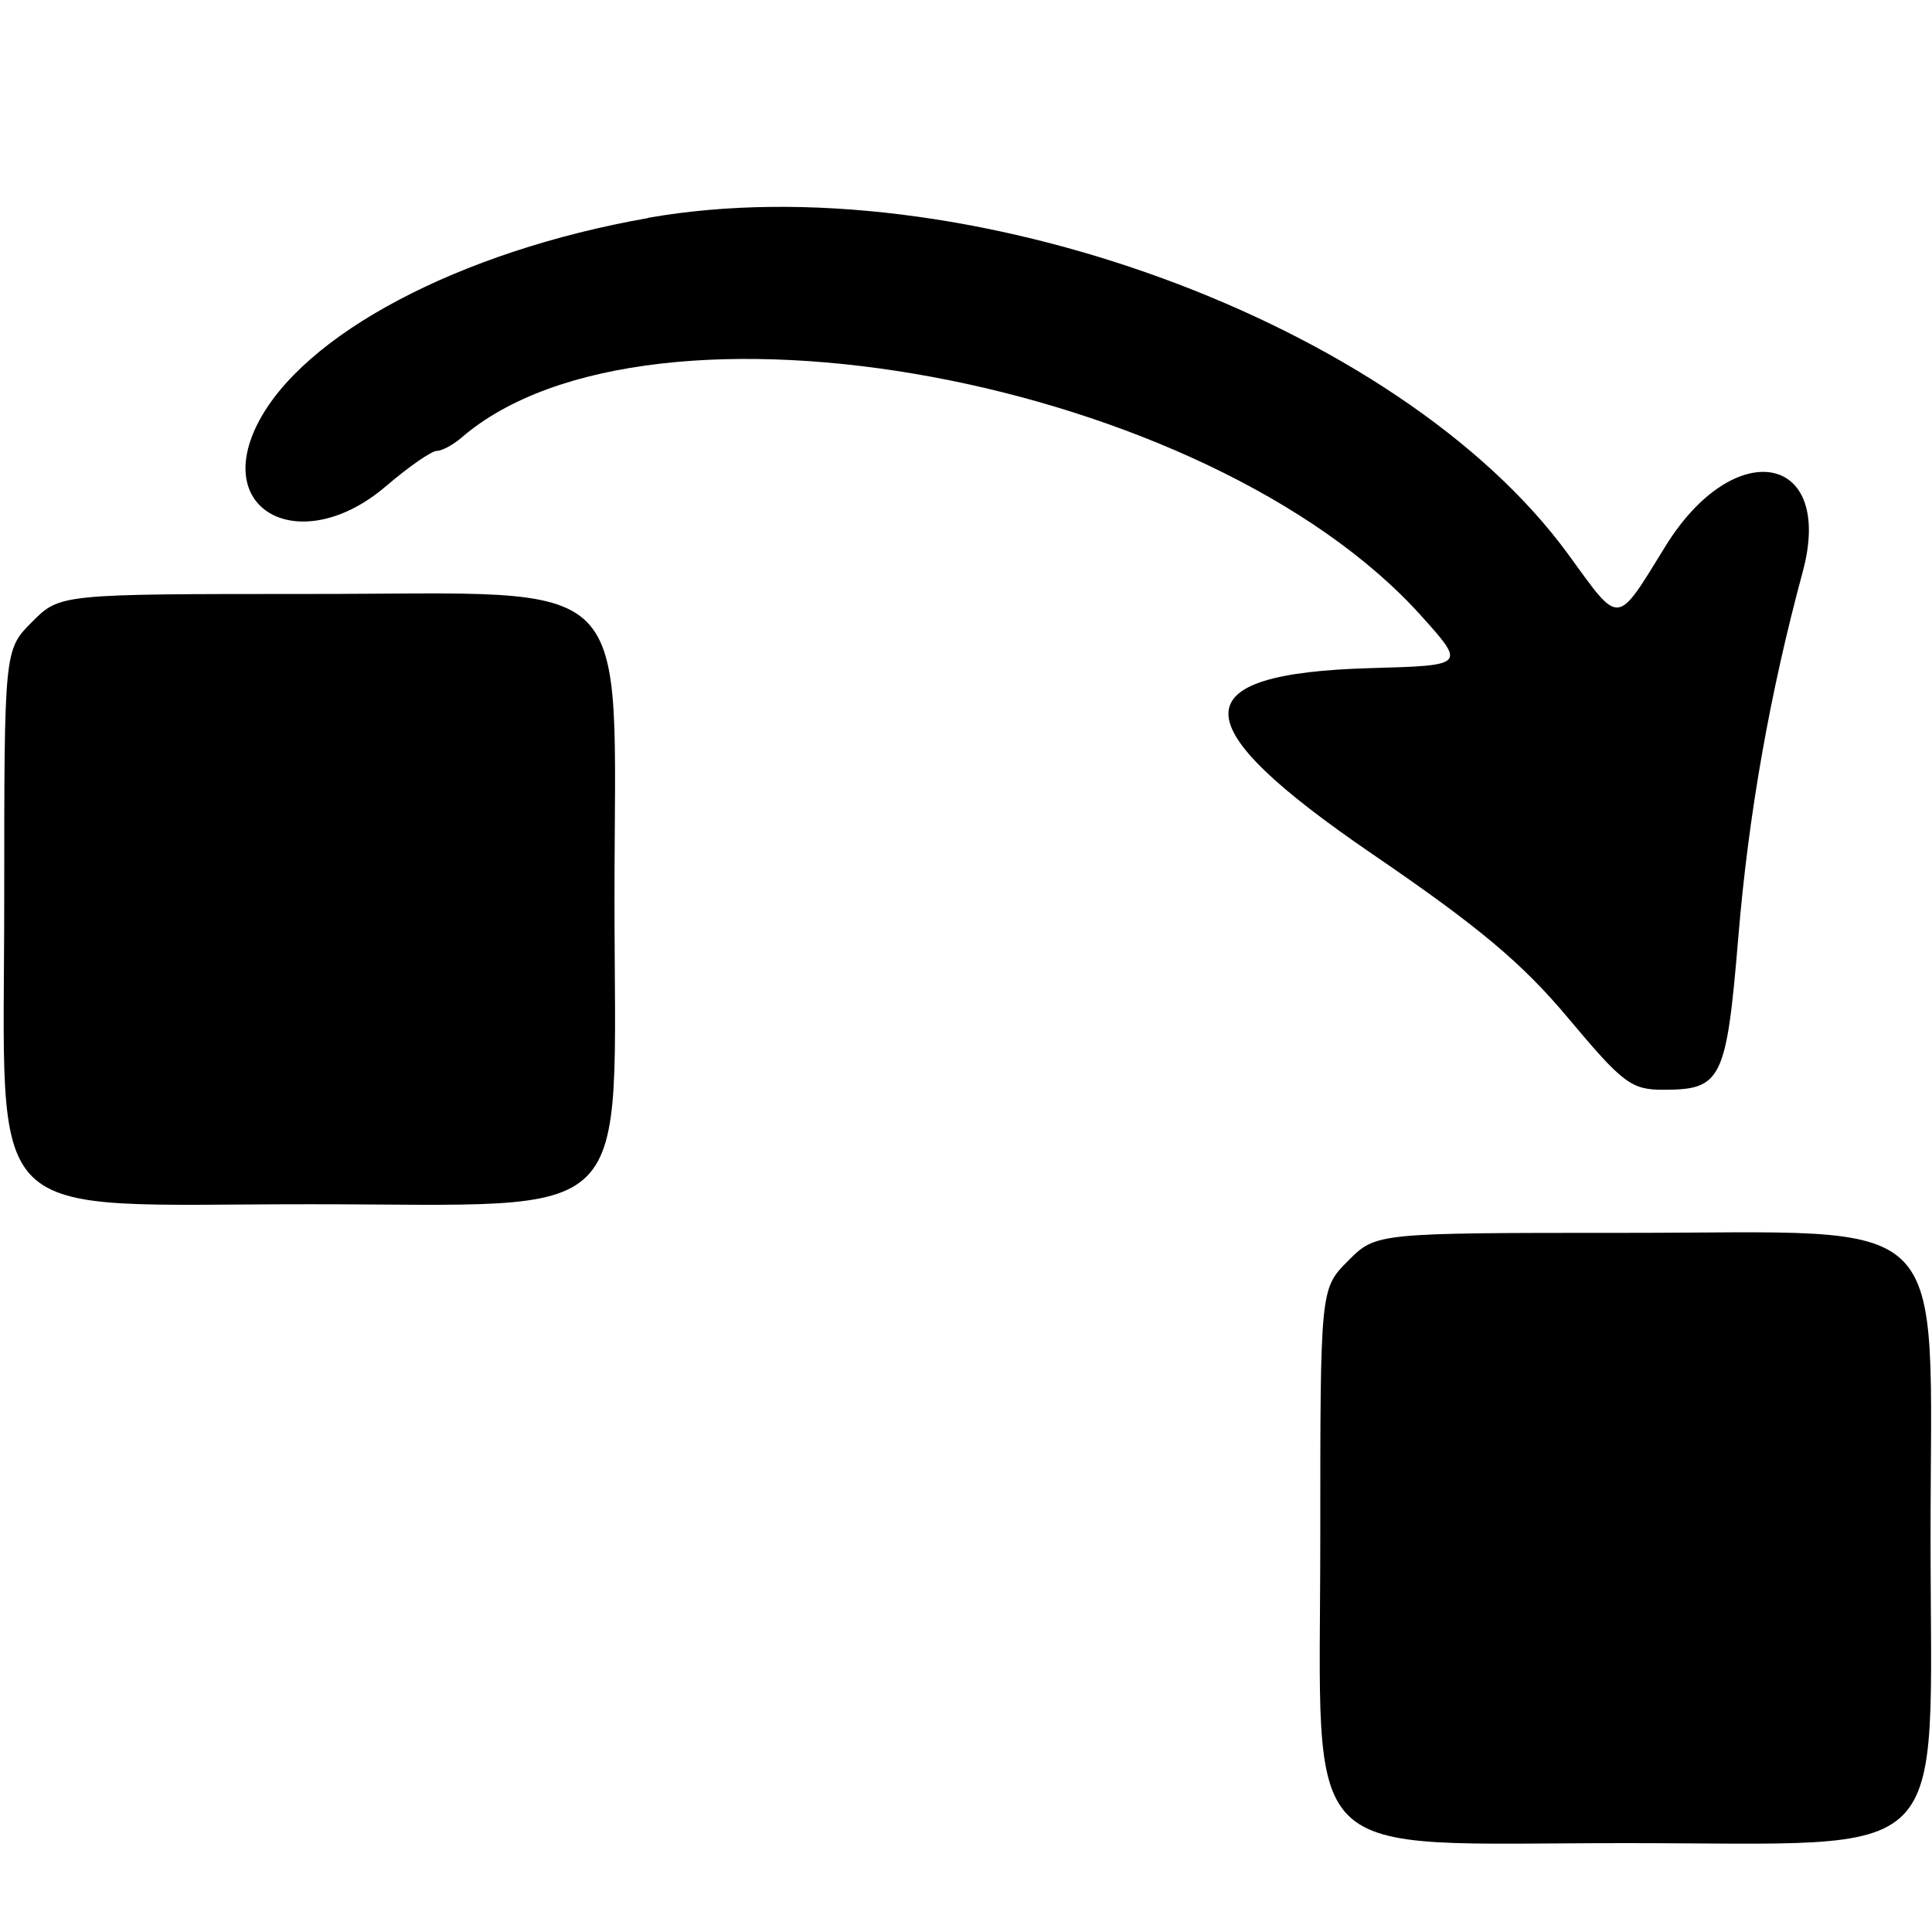 <?xml version="1.0" encoding="UTF-8" standalone="no"?>
<!-- Created with Inkscape (http://www.inkscape.org/) -->

<svg
   xmlns:dc="http://purl.org/dc/elements/1.1/"
   xmlns:cc="http://creativecommons.org/ns#"
   xmlns:rdf="http://www.w3.org/1999/02/22-rdf-syntax-ns#"
   xmlns:svg="http://www.w3.org/2000/svg"
   xmlns="http://www.w3.org/2000/svg"
   xmlns:sodipodi="http://sodipodi.sourceforge.net/DTD/sodipodi-0.dtd"
   xmlns:inkscape="http://www.inkscape.org/namespaces/inkscape"
   width="16px"
   height="16px"
   viewBox="0 0 16 16"
   version="1.1"
   id="SVGRoot"
   inkscape:version="0.92.1 r15371"
   sodipodi:docname="vertexsnap.svg">
  <sodipodi:namedview
     id="base"
     pagecolor="#ffffff"
     bordercolor="#666666"
     borderopacity="1.0"
     inkscape:pageopacity="0.0"
     inkscape:pageshadow="2"
     inkscape:zoom="11.313709"
     inkscape:cx="-2.0964548"
     inkscape:cy="20.780451"
     inkscape:document-units="px"
     inkscape:current-layer="layer1"
     showgrid="false"
     inkscape:window-width="1920"
     inkscape:window-height="1017"
     inkscape:window-x="-8"
     inkscape:window-y="-8"
     inkscape:window-maximized="1"
     inkscape:grid-bbox="true" />
  <defs
     id="defs5651" />
  <g
     id="layer1"
     inkscape:groupmode="layer"
     inkscape:label="Layer 1">
    <path
       style="fill:#000000;stroke-width:0.079"
       d="m 5.366,1.806 c -1.56,0.274 -2.863,0.963 -3.236,1.71 -0.368,0.738 0.382,1.097 1.067,0.51 0.188,-0.161 0.377,-0.292 0.42,-0.292 0.043,0 0.134,-0.049 0.203,-0.108 1.557,-1.348 6.183,-0.49 7.949,1.473 0.37,0.412 0.37,0.412 -0.417,0.434 -1.576,0.045 -1.572,0.456 0.015,1.541 0.884,0.604 1.24,0.903 1.624,1.362 0.449,0.536 0.519,0.589 0.783,0.589 0.484,0 0.523,-0.08 0.622,-1.264 0.084,-1.015 0.26,-2.014 0.534,-3.028 0.264,-0.98 -0.567,-1.133 -1.137,-0.21 -0.412,0.667 -0.372,0.664 -0.804,0.07 -1.4,-1.923 -5.018,-3.247 -7.622,-2.789 z m -5.1,3.344 c -0.231,0.231 -0.231,0.231 -0.231,2.296 0,2.755 -0.228,2.527 2.527,2.527 2.755,0 2.527,0.228 2.527,-2.527 0,-2.755 0.228,-2.527 -2.527,-2.527 -2.066,0 -2.066,0 -2.296,0.231 z M 11.165,10.441 c -0.231,0.231 -0.231,0.231 -0.231,2.296 0,2.755 -0.228,2.527 2.527,2.527 2.755,0 2.527,0.228 2.527,-2.527 0,-2.755 0.228,-2.527 -2.527,-2.527 -2.066,0 -2.066,0 -2.296,0.231 z"
       id="path6238"
       inkscape:connector-curvature="0" />
  </g>
</svg>
